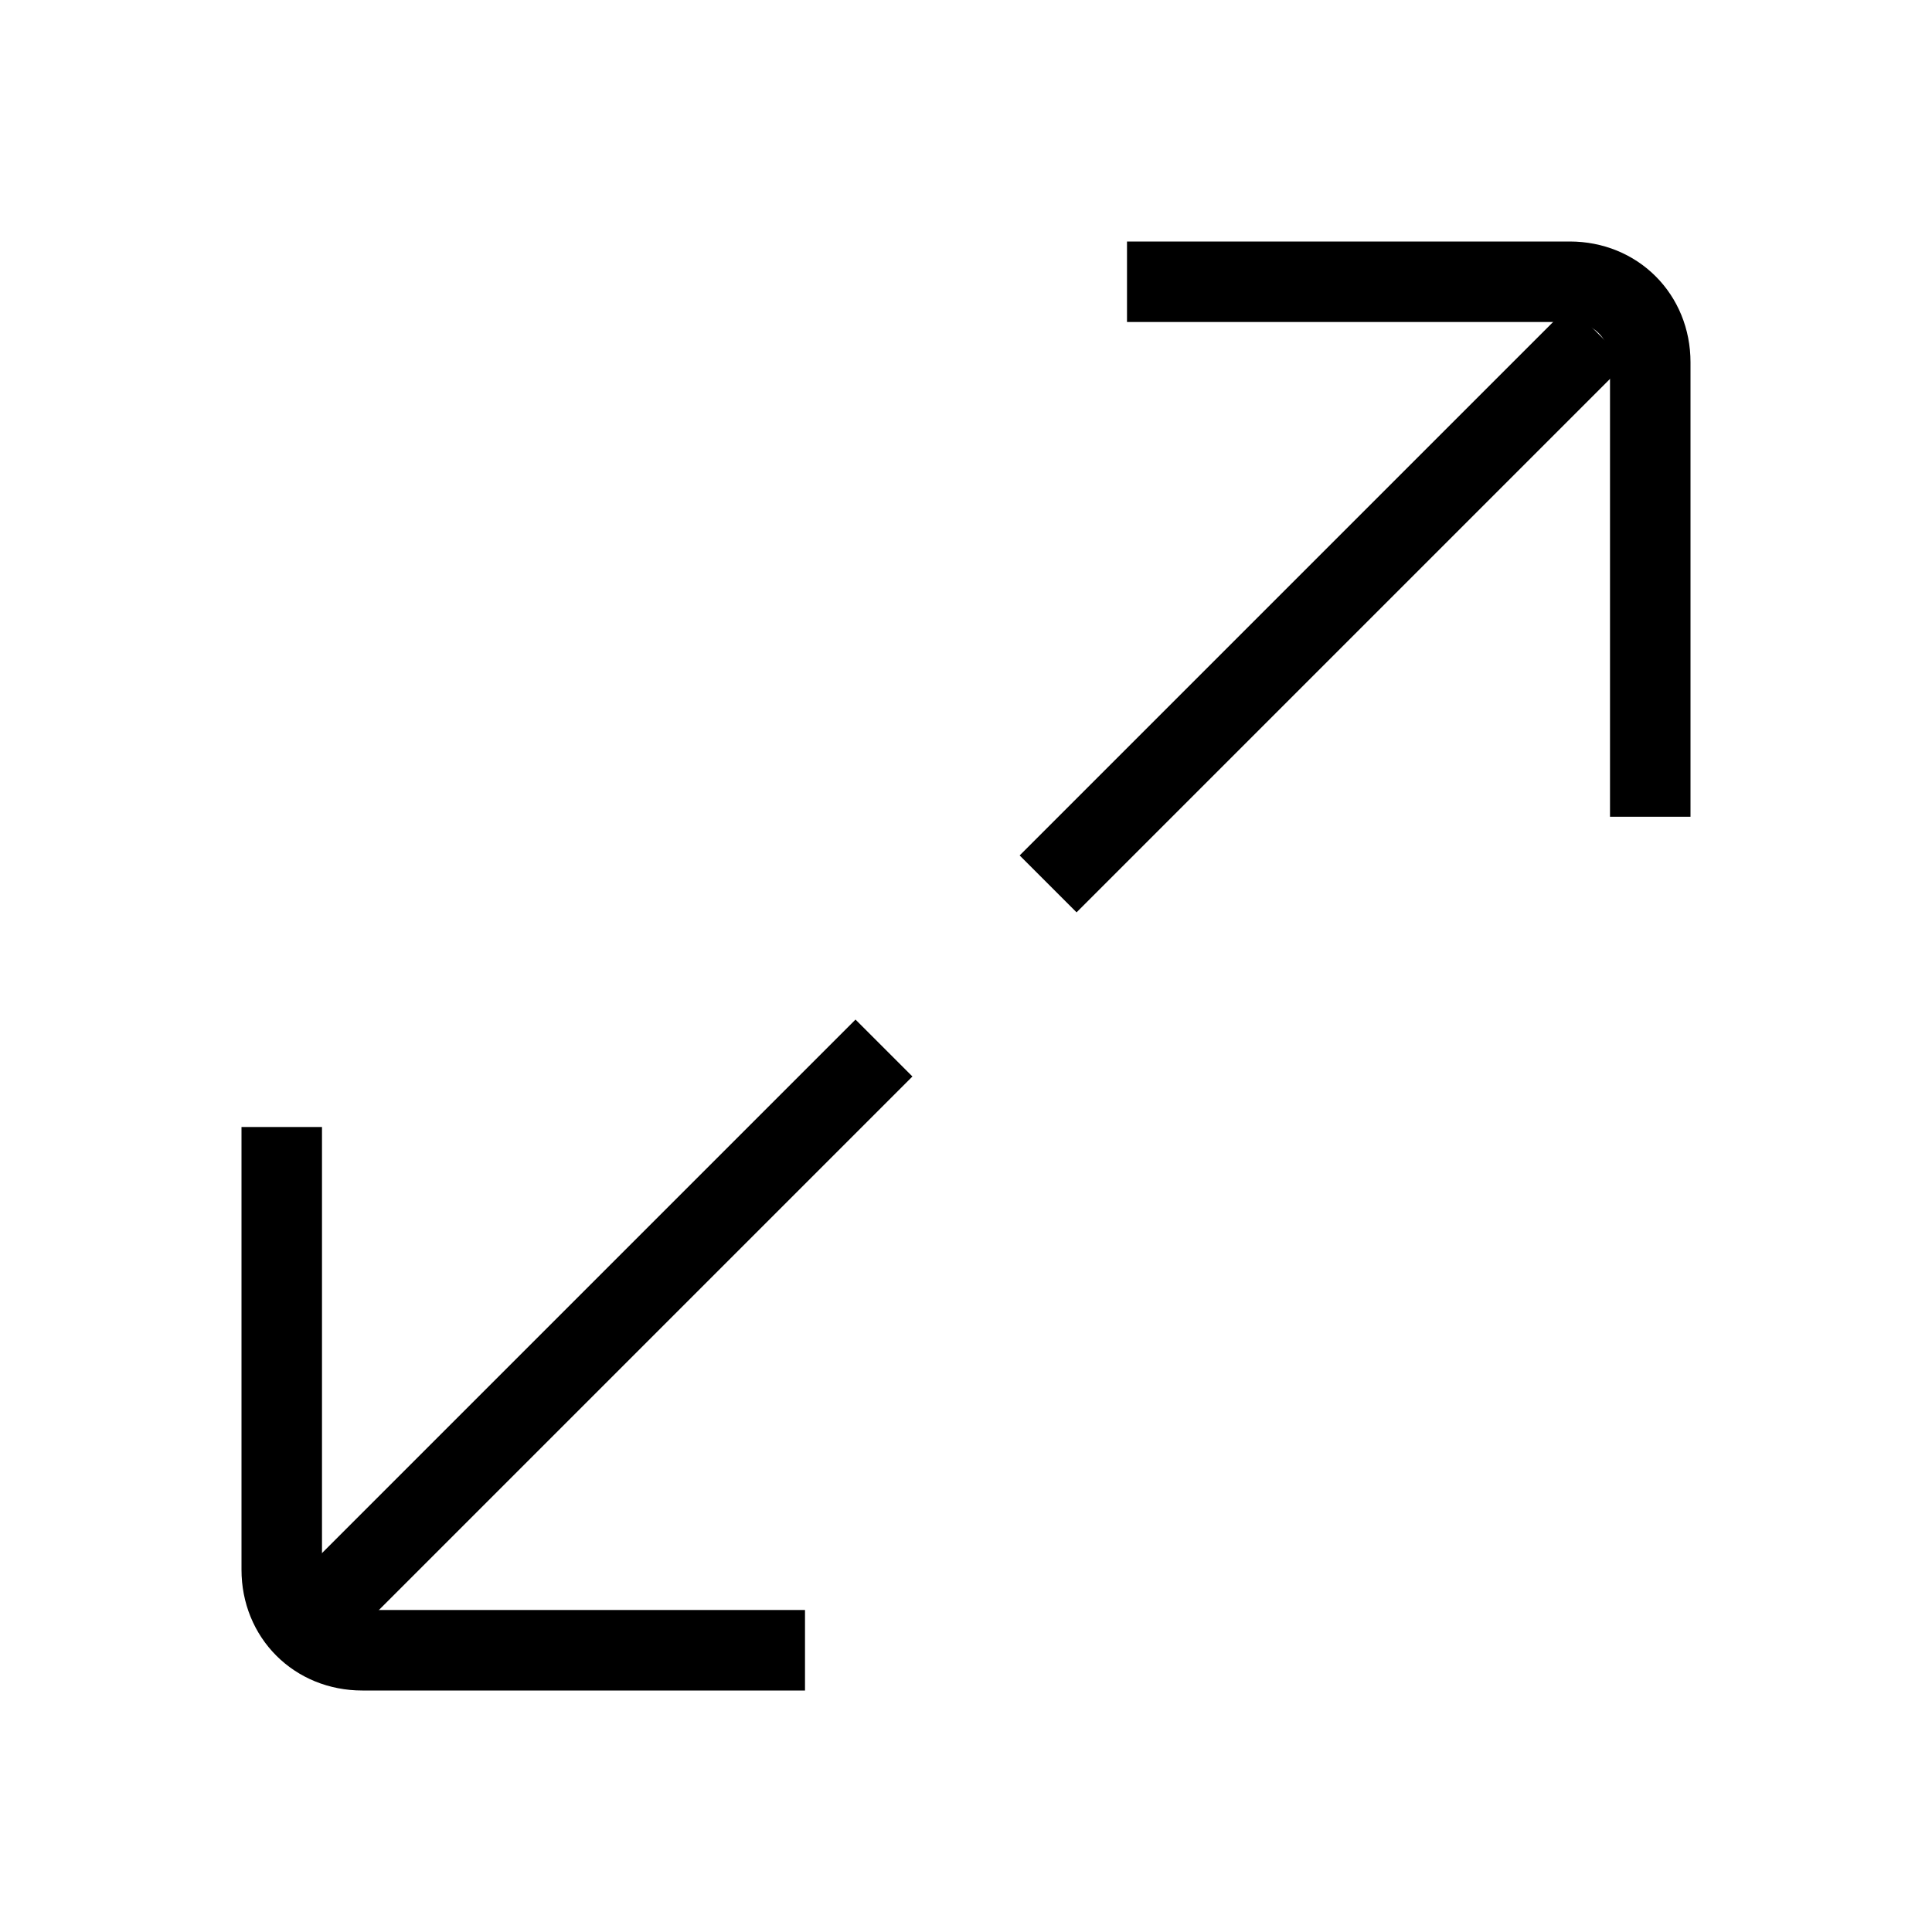 <svg xmlns="http://www.w3.org/2000/svg" viewBox="0 0 24 24"><g fill="none" stroke="#000"><path stroke-linejoin="round" d="M10 20.5H4.5c-.57 0-1-.43-1-1V14"/><path d="M10.981 13.019L4 20"/><path stroke-linejoin="round" d="M14 3.5h5.5c.57 0 1 .43 1 1v5.646"/><path d="M19.854 4.146L13.02 10.98"/></g></svg>
